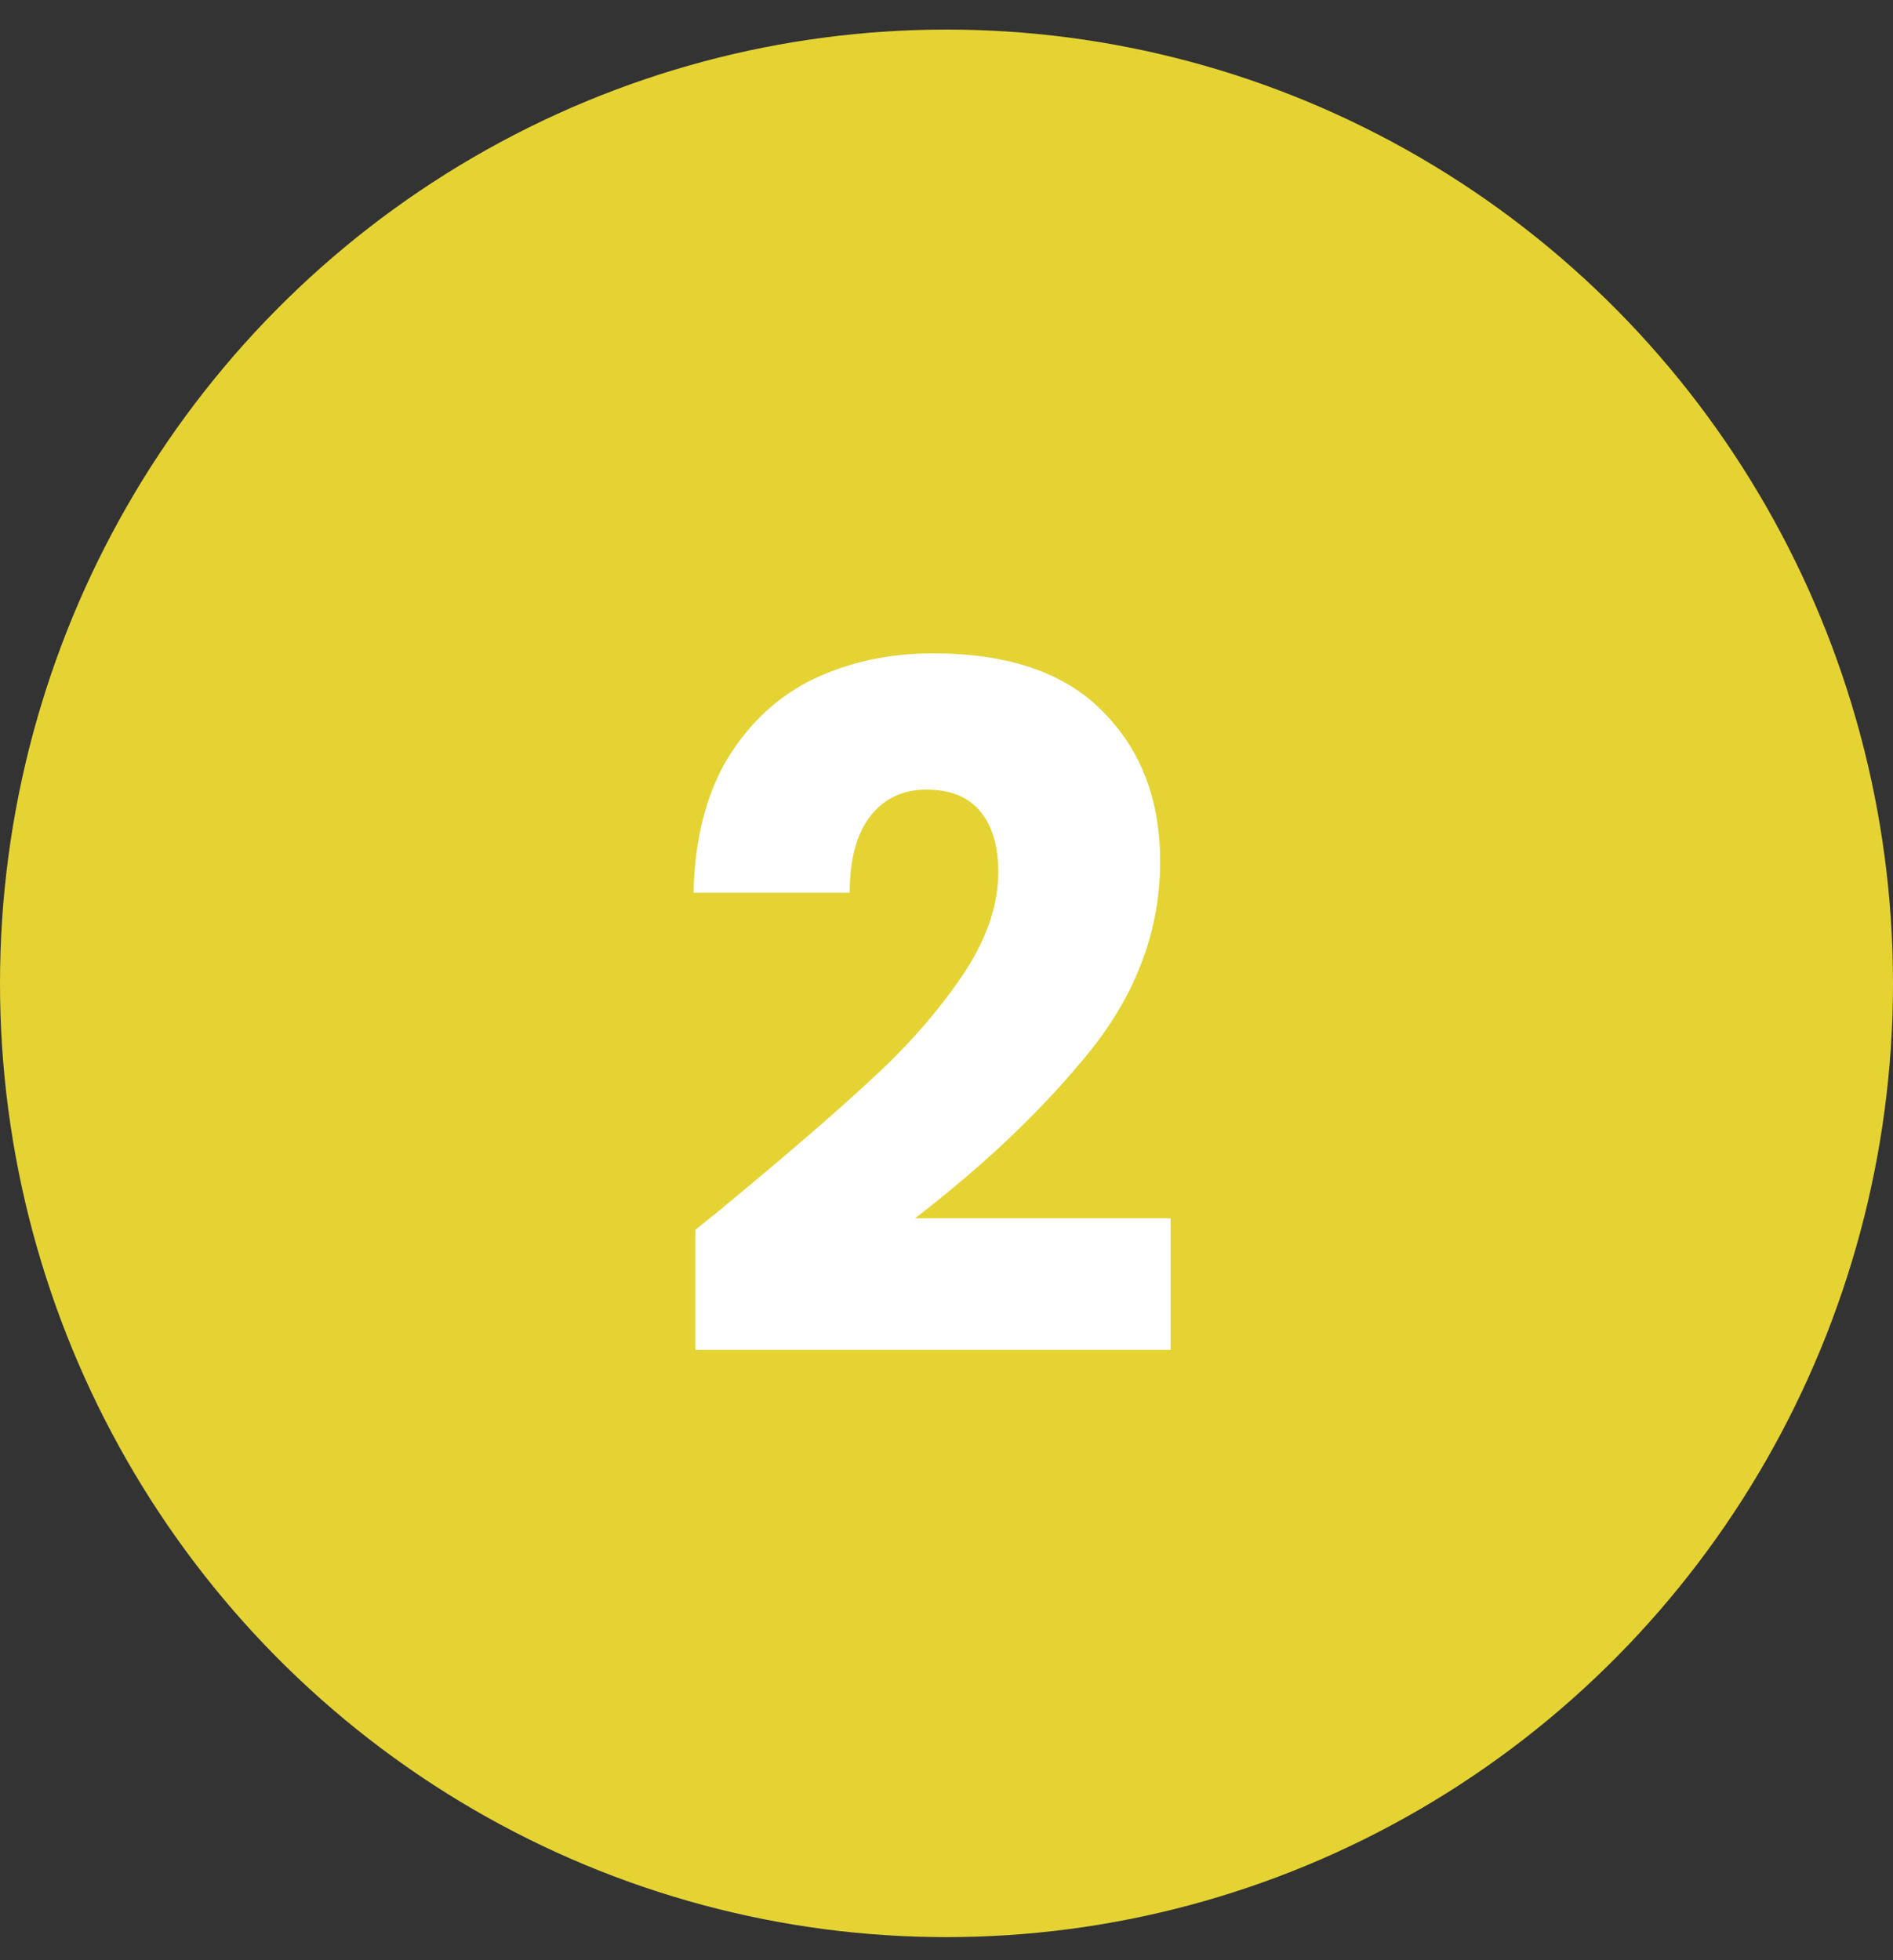 <svg width="56" height="58" viewBox="0 0 56 58" fill="none" xmlns="http://www.w3.org/2000/svg">
<rect x="0" y="0" width="56" height="58" fill="#333333" stroke="none"/>
<ellipse cx="28" cy="29.096" rx="28" ry="28.221" fill="#E5D334"/>
<path d="M20.572 36.385C21.207 35.88 21.496 35.647 21.44 35.684C23.269 34.172 24.707 32.931 25.752 31.96C26.816 30.99 27.712 29.973 28.44 28.909C29.168 27.845 29.532 26.808 29.532 25.8C29.532 25.035 29.355 24.438 29 24.009C28.645 23.579 28.113 23.364 27.404 23.364C26.695 23.364 26.135 23.635 25.724 24.177C25.332 24.699 25.136 25.446 25.136 26.416H20.516C20.553 24.83 20.889 23.505 21.524 22.441C22.177 21.377 23.027 20.593 24.072 20.088C25.136 19.584 26.312 19.332 27.6 19.332C29.821 19.332 31.492 19.902 32.612 21.041C33.751 22.179 34.32 23.663 34.32 25.492C34.32 27.49 33.639 29.347 32.276 31.064C30.913 32.763 29.177 34.425 27.068 36.048H34.628V39.941H20.572V36.385Z" fill="white"/>
</svg>
